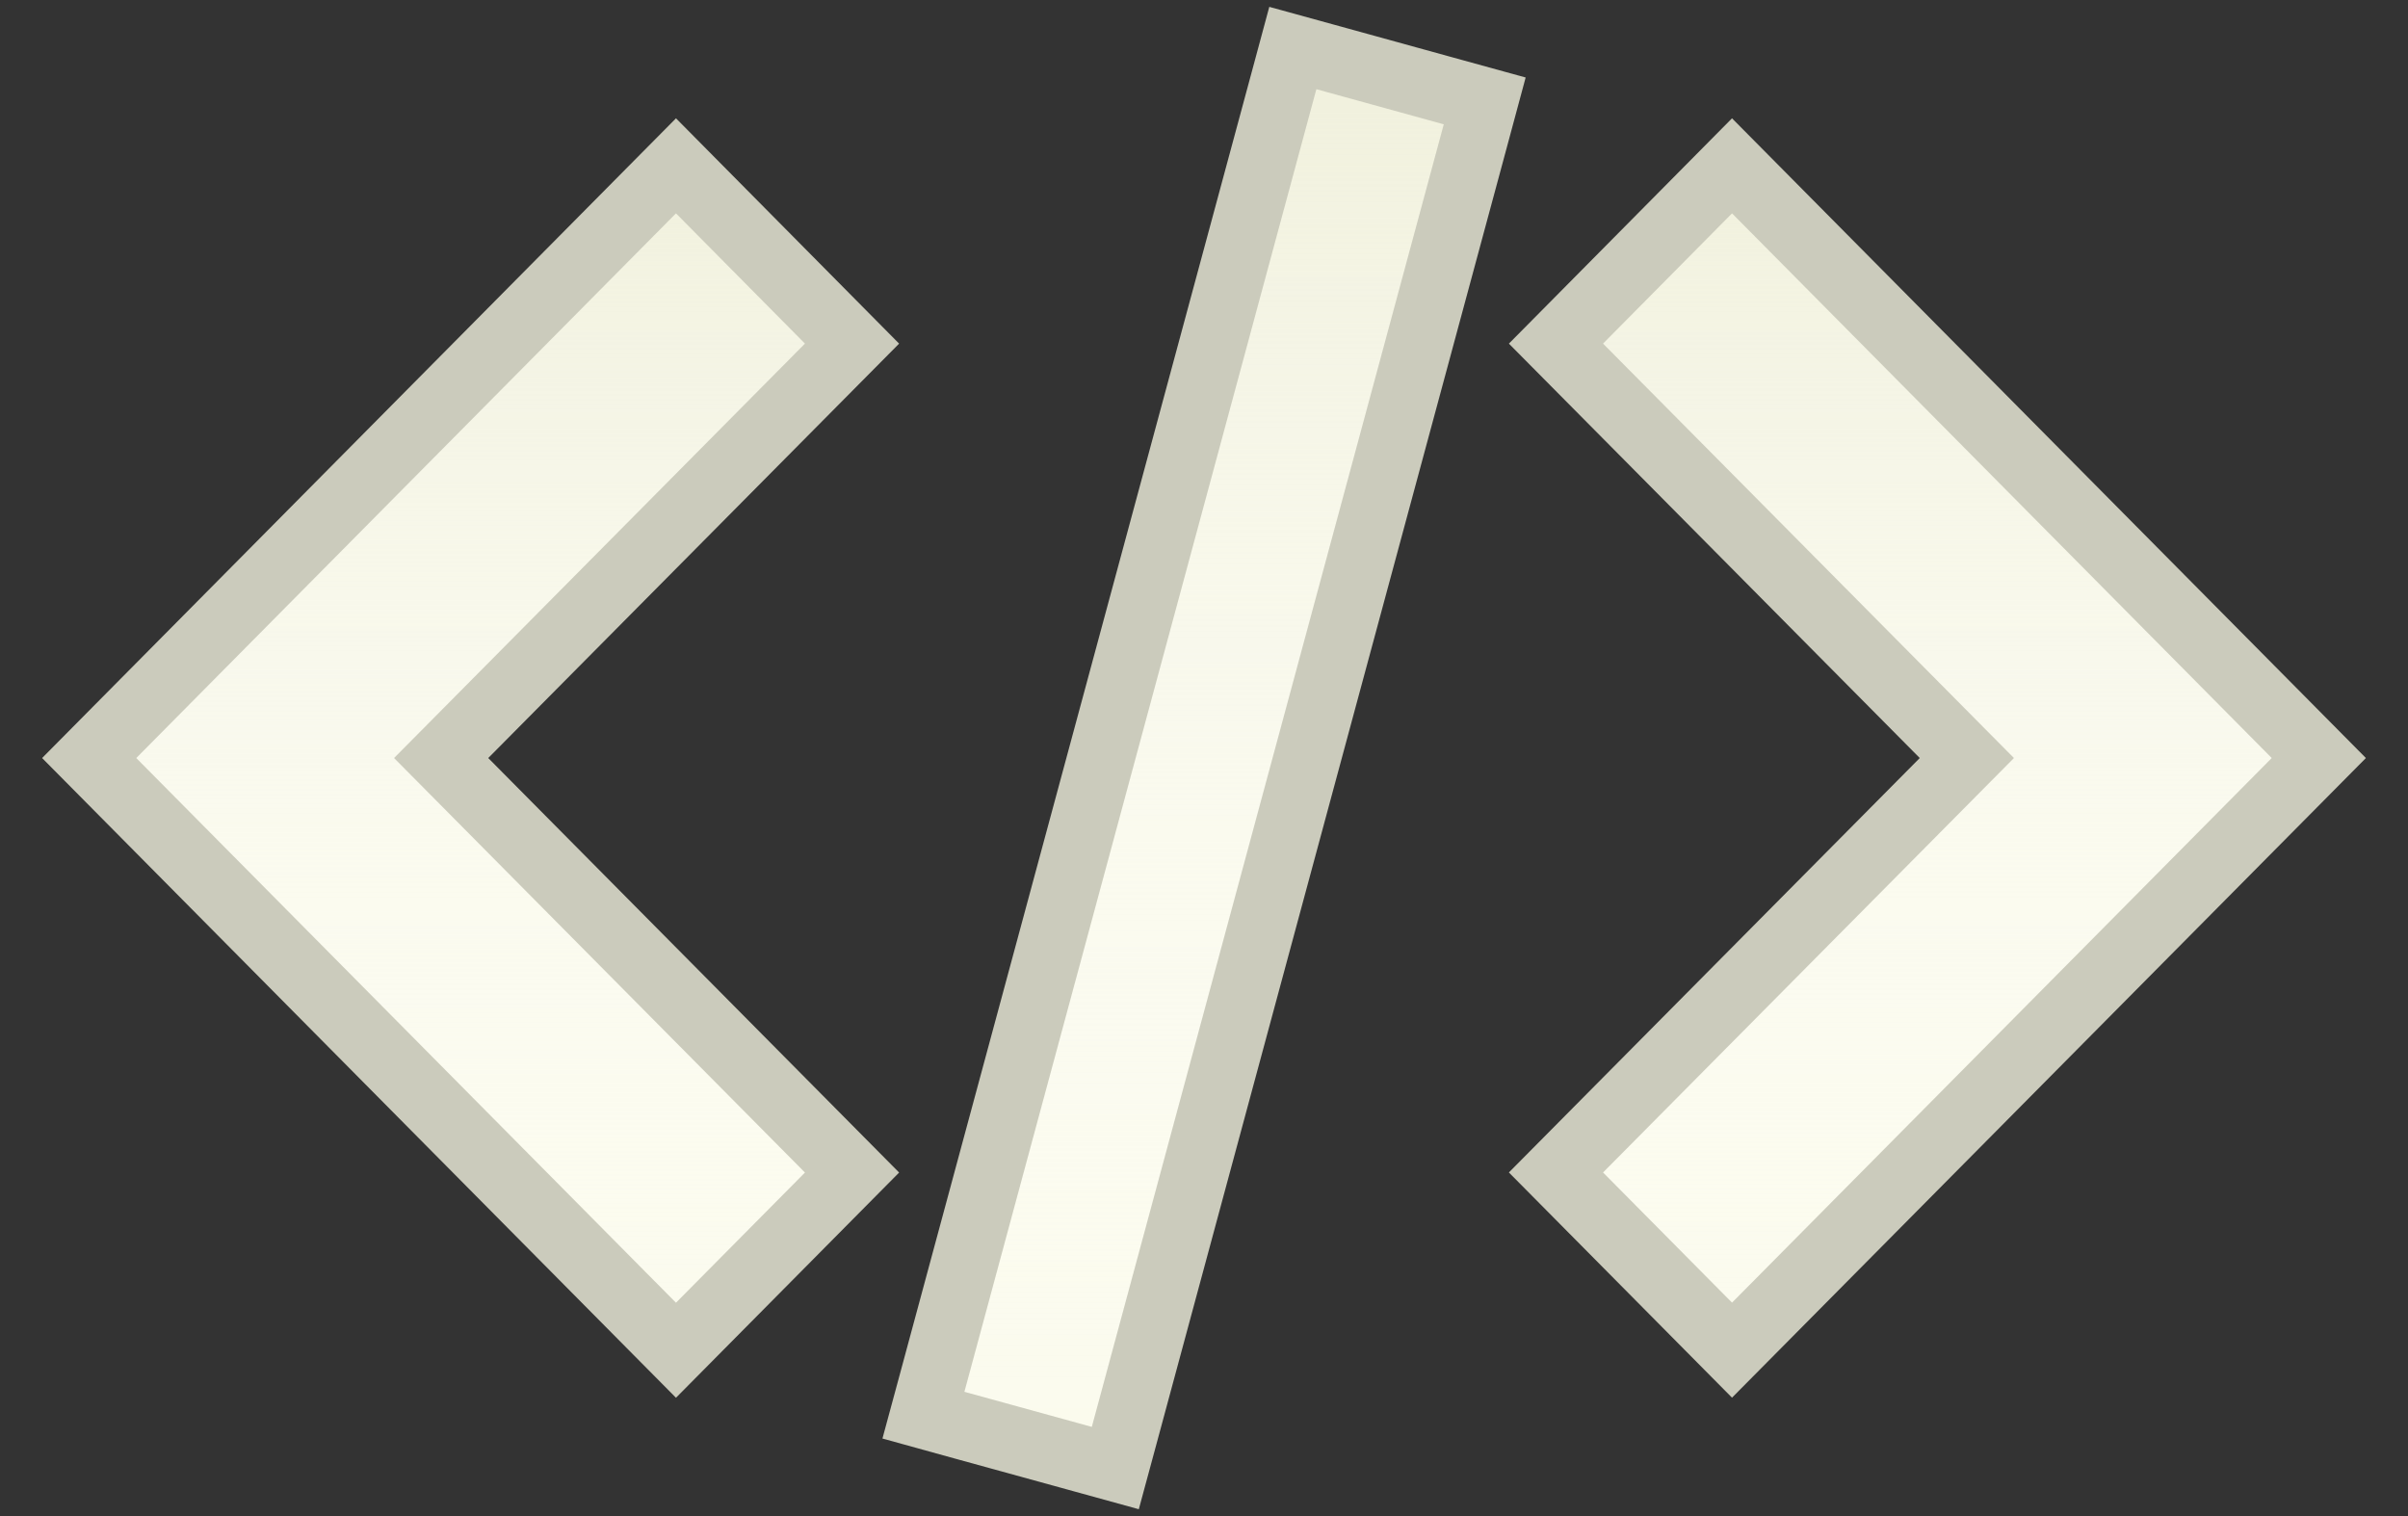 <svg width="54" height="34" viewBox="0 0 54 34" fill="none" xmlns="http://www.w3.org/2000/svg">
<rect x="0" y="0" width="54" height="34" fill="#333333" stroke="none"/>
<path d="M34.893 26.294L38.841 30.279L52 17L38.841 3.719L34.893 7.706L44.107 17L34.893 26.294Z" fill="#FBFBED"/>
<path d="M34.893 26.294L38.841 30.279L52 17L38.841 3.719L34.893 7.706L44.107 17L34.893 26.294Z" fill="url(#paint0_linear)"/>
<path d="M34.893 26.294L38.841 30.279L52 17L38.841 3.719L34.893 7.706L44.107 17L34.893 26.294Z" stroke="#CBCBBC" stroke-width="1.5"/>
<path d="M19.107 7.706L15.159 3.719L2 17L15.159 30.281L19.107 26.296L9.893 17L19.107 7.706Z" fill="#FBFBED"/>
<path d="M19.107 7.706L15.159 3.719L2 17L15.159 30.281L19.107 26.296L9.893 17L19.107 7.706Z" fill="url(#paint1_linear)"/>
<path d="M19.107 7.706L15.159 3.719L2 17L15.159 30.281L19.107 26.296L9.893 17L19.107 7.706Z" stroke="#CBCBBC" stroke-width="1.5"/>
<path d="M29.719 1.277L28.992 1.077L28.796 1.804L20.903 31.017L20.708 31.737L21.427 31.936L24.285 32.723L25.011 32.923L25.208 32.196L33.101 2.983L33.295 2.263L32.576 2.065L29.719 1.277Z" fill="#FBFBED"/>
<path d="M29.719 1.277L28.992 1.077L28.796 1.804L20.903 31.017L20.708 31.737L21.427 31.936L24.285 32.723L25.011 32.923L25.208 32.196L33.101 2.983L33.295 2.263L32.576 2.065L29.719 1.277Z" fill="url(#paint2_linear)"/>
<path d="M29.719 1.277L28.992 1.077L28.796 1.804L20.903 31.017L20.708 31.737L21.427 31.936L24.285 32.723L25.011 32.923L25.208 32.196L33.101 2.983L33.295 2.263L32.576 2.065L29.719 1.277Z" stroke="#CBCBBC" stroke-width="1.5"/>
<defs>
<linearGradient id="paint0_linear" x1="48.599" y1="4.135" x2="48.599" y2="30.695" gradientUnits="userSpaceOnUse">
<stop stop-color="#F1F1DE"/>
<stop offset="1" stop-color="white" stop-opacity="0"/>
</linearGradient>
<linearGradient id="paint1_linear" x1="15.706" y1="4.135" x2="15.706" y2="30.697" gradientUnits="userSpaceOnUse">
<stop stop-color="#F1F1DE"/>
<stop offset="1" stop-color="white" stop-opacity="0"/>
</linearGradient>
<linearGradient id="paint2_linear" x1="30.24" y1="2.47" x2="30.24" y2="32.47" gradientUnits="userSpaceOnUse">
<stop stop-color="#F1F1DE"/>
<stop offset="1" stop-color="white" stop-opacity="0"/>
</linearGradient>
</defs>
</svg>
